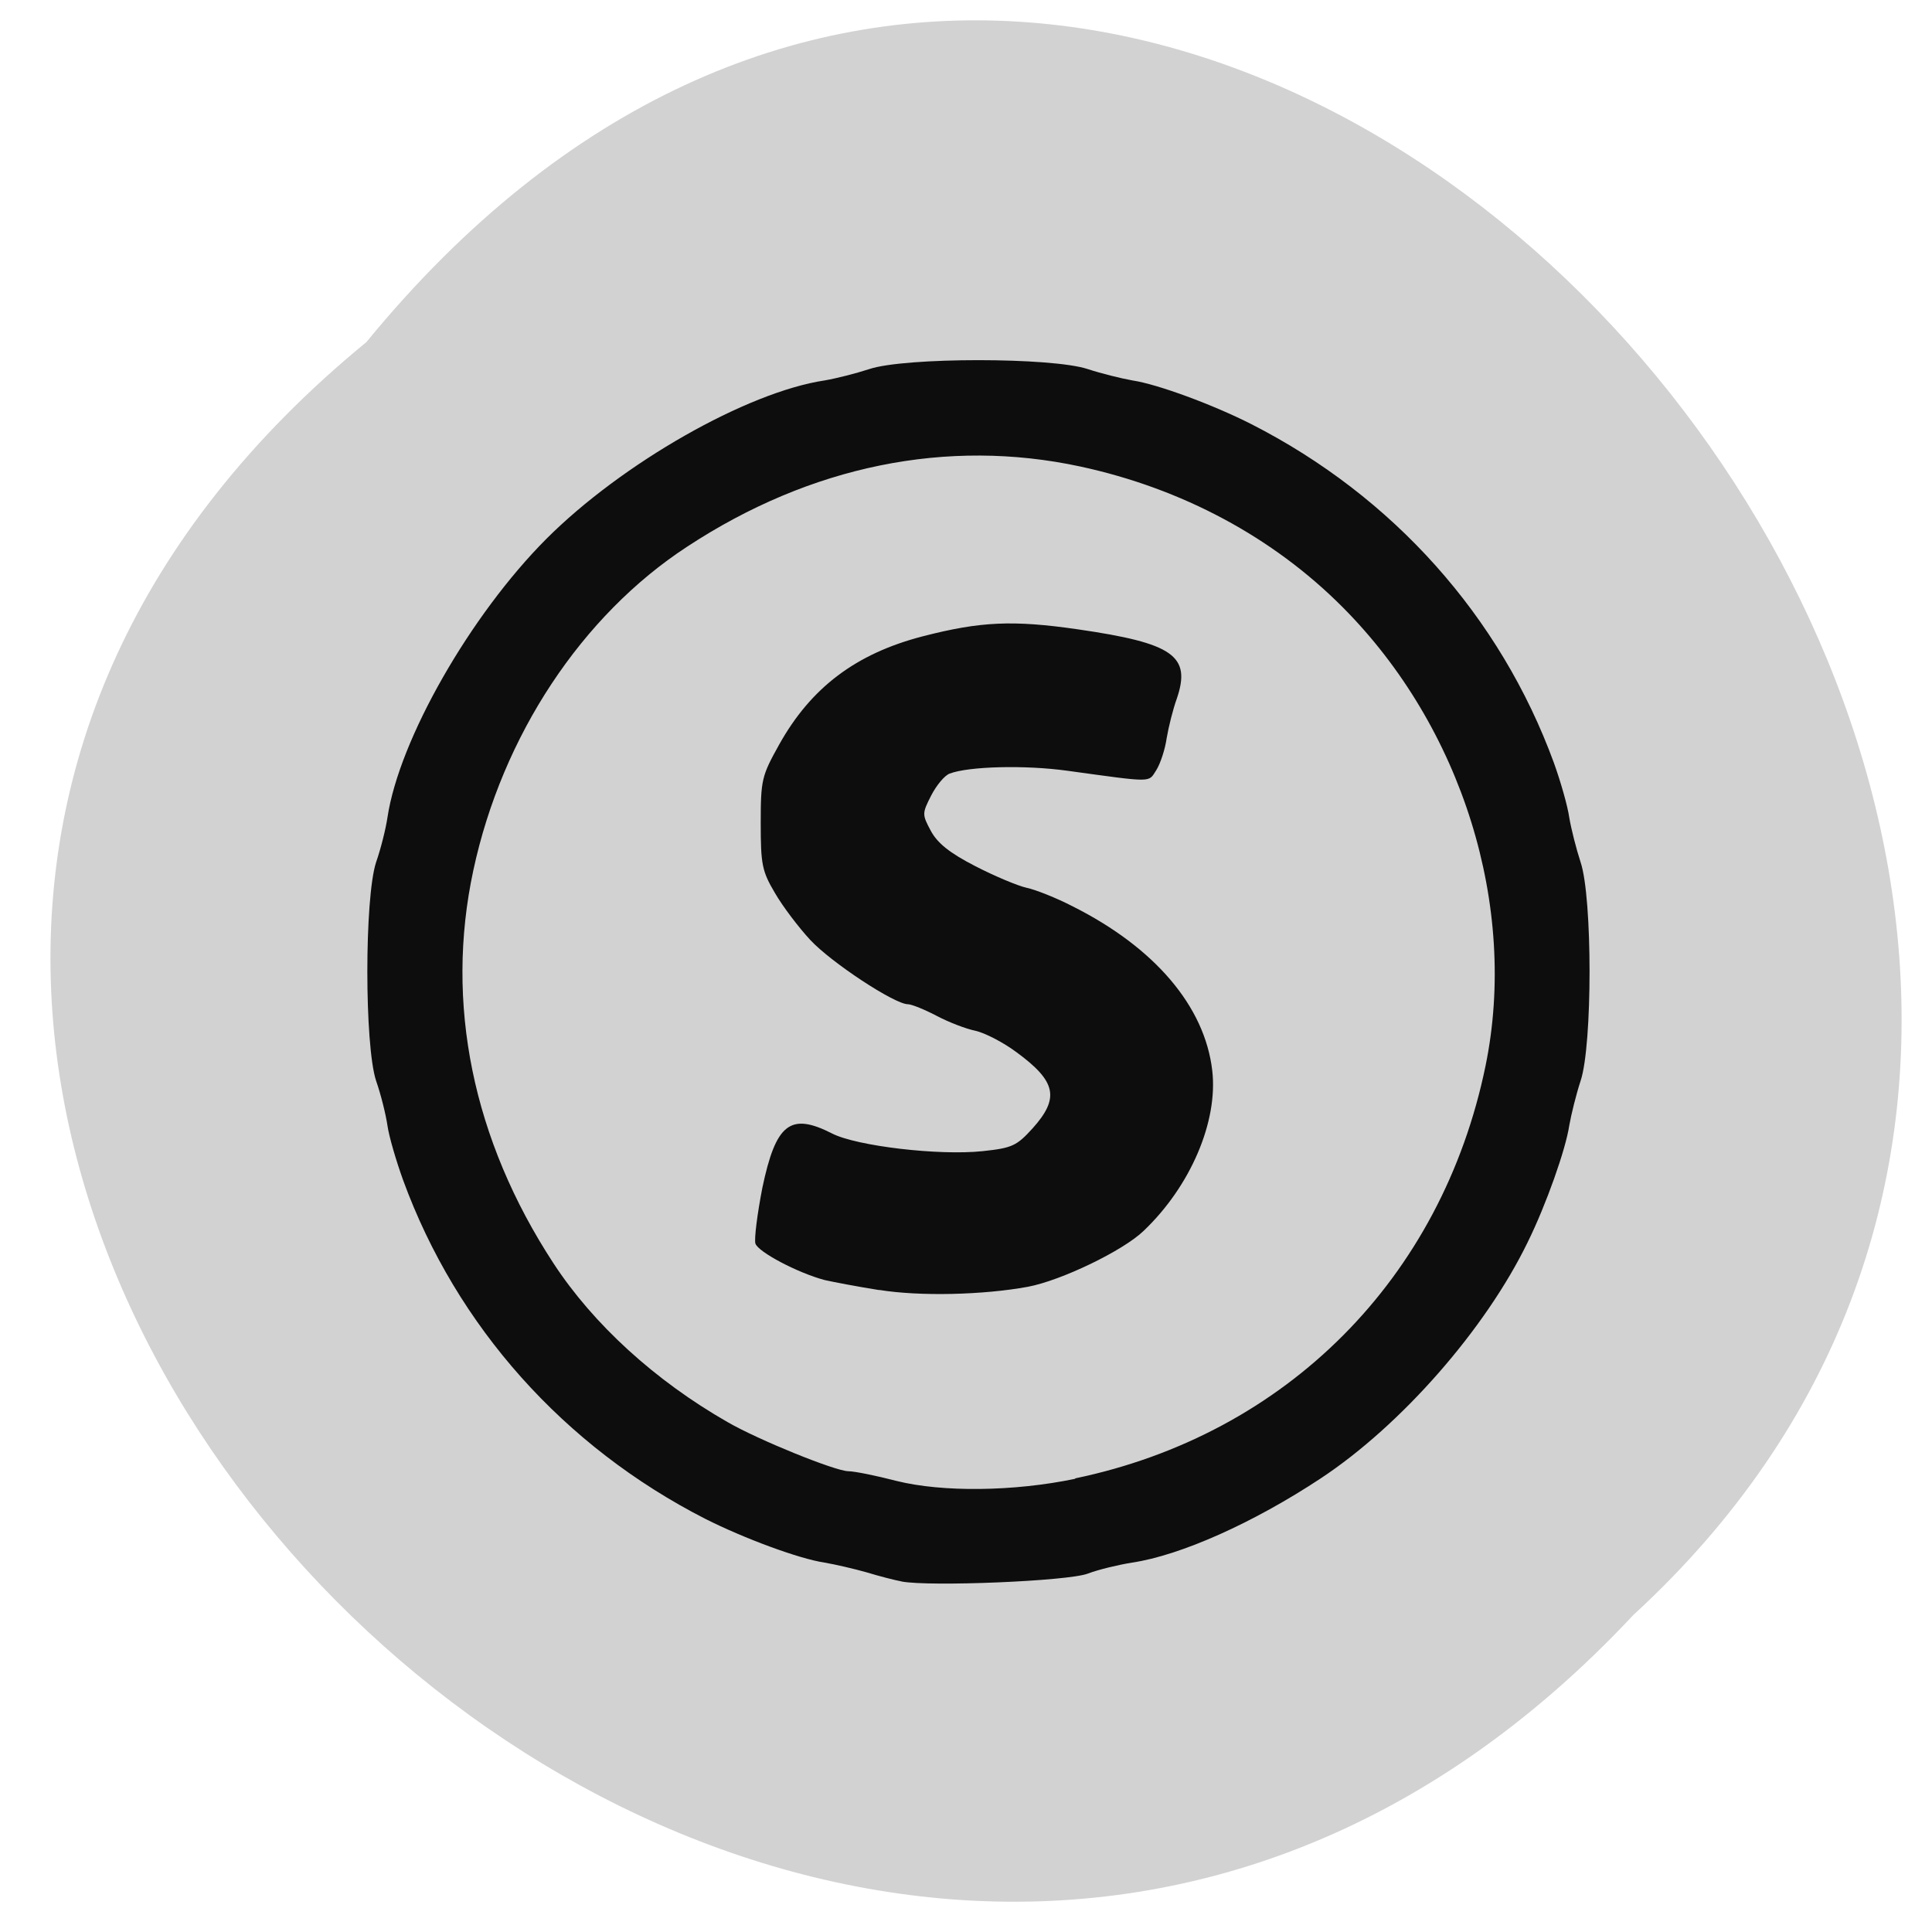 <svg xmlns="http://www.w3.org/2000/svg" viewBox="0 0 24 24"><path d="m 4.551 4.25 c -11.668 9.57 5.414 26.852 15.738 15.813 c 10.348 -9.5 -5.801 -27.938 -15.738 -15.813" fill="#d2d2d2"/><path d="m 11.199 19.645 c -0.086 -0.016 -0.281 -0.066 -0.434 -0.113 c -0.152 -0.043 -0.387 -0.098 -0.523 -0.121 c -0.316 -0.047 -1 -0.301 -1.48 -0.543 c -1.758 -0.898 -3.09 -2.391 -3.754 -4.207 c -0.086 -0.238 -0.176 -0.543 -0.195 -0.68 c -0.02 -0.137 -0.082 -0.387 -0.141 -0.555 c -0.145 -0.441 -0.145 -2.273 0 -2.715 c 0.059 -0.168 0.121 -0.418 0.141 -0.555 c 0.145 -0.969 1.031 -2.516 1.973 -3.461 c 0.941 -0.941 2.492 -1.824 3.457 -1.969 c 0.137 -0.023 0.387 -0.086 0.555 -0.141 c 0.441 -0.148 2.27 -0.148 2.715 0 c 0.168 0.055 0.418 0.117 0.555 0.141 c 0.313 0.047 1 0.301 1.477 0.543 c 1.762 0.898 3.094 2.391 3.758 4.207 c 0.086 0.238 0.172 0.543 0.191 0.68 c 0.023 0.137 0.086 0.387 0.141 0.555 c 0.148 0.441 0.148 2.273 0 2.715 c -0.055 0.168 -0.117 0.418 -0.141 0.555 c -0.043 0.293 -0.285 0.98 -0.516 1.449 c -0.523 1.078 -1.57 2.273 -2.57 2.934 c -0.84 0.555 -1.742 0.957 -2.344 1.047 c -0.168 0.027 -0.418 0.086 -0.551 0.137 c -0.246 0.094 -1.965 0.164 -2.313 0.098 m 2.156 -1.281 c 2.625 -0.547 4.555 -2.484 5.098 -5.125 c 0.406 -1.977 -0.289 -4.207 -1.777 -5.699 c -0.863 -0.867 -1.992 -1.473 -3.258 -1.746 c -1.652 -0.355 -3.348 -0.012 -4.883 0.996 c -1.309 0.855 -2.297 2.348 -2.656 4.02 c -0.355 1.652 -0.008 3.348 0.996 4.883 c 0.496 0.758 1.262 1.457 2.164 1.973 c 0.387 0.223 1.332 0.605 1.496 0.609 c 0.078 0 0.348 0.055 0.602 0.121 c 0.566 0.141 1.453 0.133 2.219 -0.027 m -2.434 -2.344 c -0.273 -0.043 -0.578 -0.102 -0.68 -0.125 c -0.336 -0.09 -0.824 -0.348 -0.859 -0.453 c -0.016 -0.059 0.023 -0.367 0.086 -0.691 c 0.168 -0.801 0.348 -0.941 0.867 -0.676 c 0.305 0.156 1.328 0.277 1.871 0.219 c 0.367 -0.039 0.422 -0.066 0.621 -0.285 c 0.336 -0.375 0.293 -0.582 -0.203 -0.945 c -0.168 -0.125 -0.398 -0.242 -0.512 -0.266 c -0.113 -0.023 -0.328 -0.105 -0.477 -0.184 c -0.148 -0.078 -0.313 -0.145 -0.359 -0.145 c -0.164 0 -0.949 -0.516 -1.211 -0.797 c -0.145 -0.156 -0.344 -0.418 -0.441 -0.586 c -0.16 -0.27 -0.176 -0.355 -0.176 -0.867 c 0 -0.539 0.012 -0.586 0.23 -0.977 c 0.395 -0.707 0.953 -1.129 1.785 -1.344 c 0.715 -0.184 1.117 -0.203 1.926 -0.086 c 1.184 0.172 1.41 0.328 1.227 0.863 c -0.047 0.129 -0.102 0.352 -0.125 0.488 c -0.02 0.141 -0.078 0.316 -0.129 0.398 c -0.102 0.156 -0.023 0.156 -1.102 0.008 c -0.531 -0.074 -1.23 -0.055 -1.465 0.035 c -0.063 0.023 -0.164 0.145 -0.23 0.273 c -0.113 0.223 -0.113 0.234 -0.004 0.438 c 0.082 0.152 0.23 0.273 0.551 0.438 c 0.242 0.125 0.531 0.246 0.641 0.27 c 0.109 0.023 0.367 0.125 0.57 0.23 c 1.02 0.512 1.641 1.242 1.734 2.039 c 0.074 0.633 -0.27 1.438 -0.852 1.992 c -0.254 0.246 -1.023 0.617 -1.438 0.695 c -0.555 0.102 -1.344 0.121 -1.848 0.039" fill="#0c0c0c" fill-opacity="0.996"/></svg>